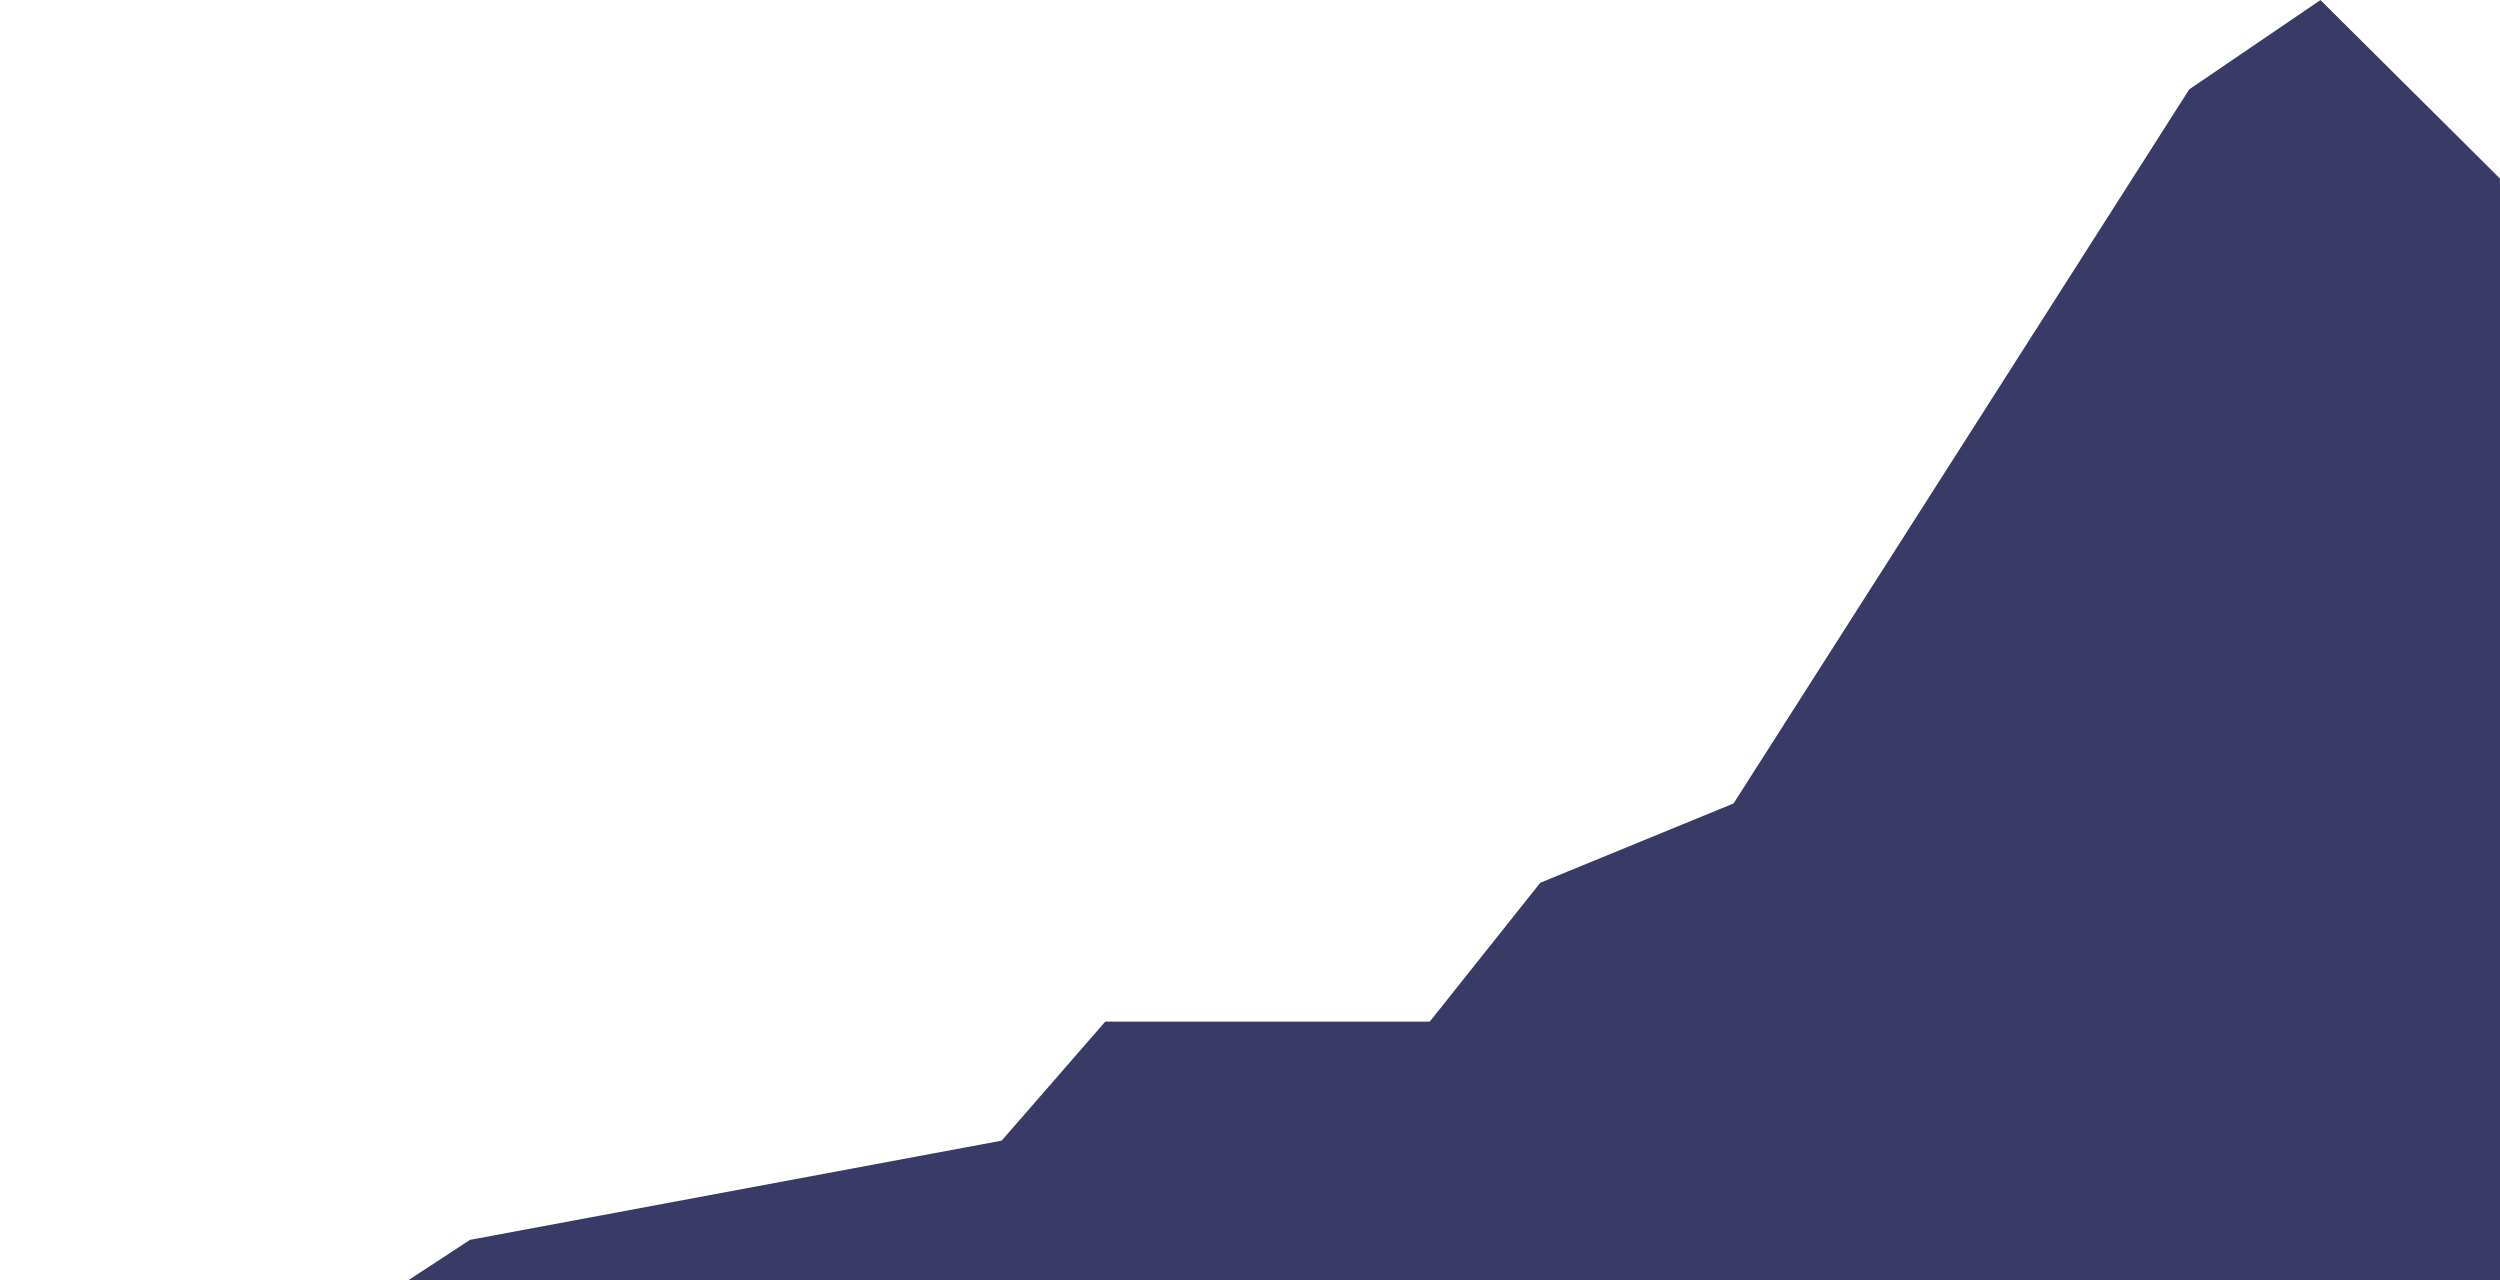 <svg width="871" height="446" viewBox="0 0 871 446" fill="none" xmlns="http://www.w3.org/2000/svg"><path d="M871 62.22L808.447.019 762.74 31.126 603.975 279.919l-67.353 27.64-38.494 48.375H385.069l-36.09 41.467-185.229 34.561L.167 539.085v79.468H871V62.22z" fill="#3A3A66"/></svg>
